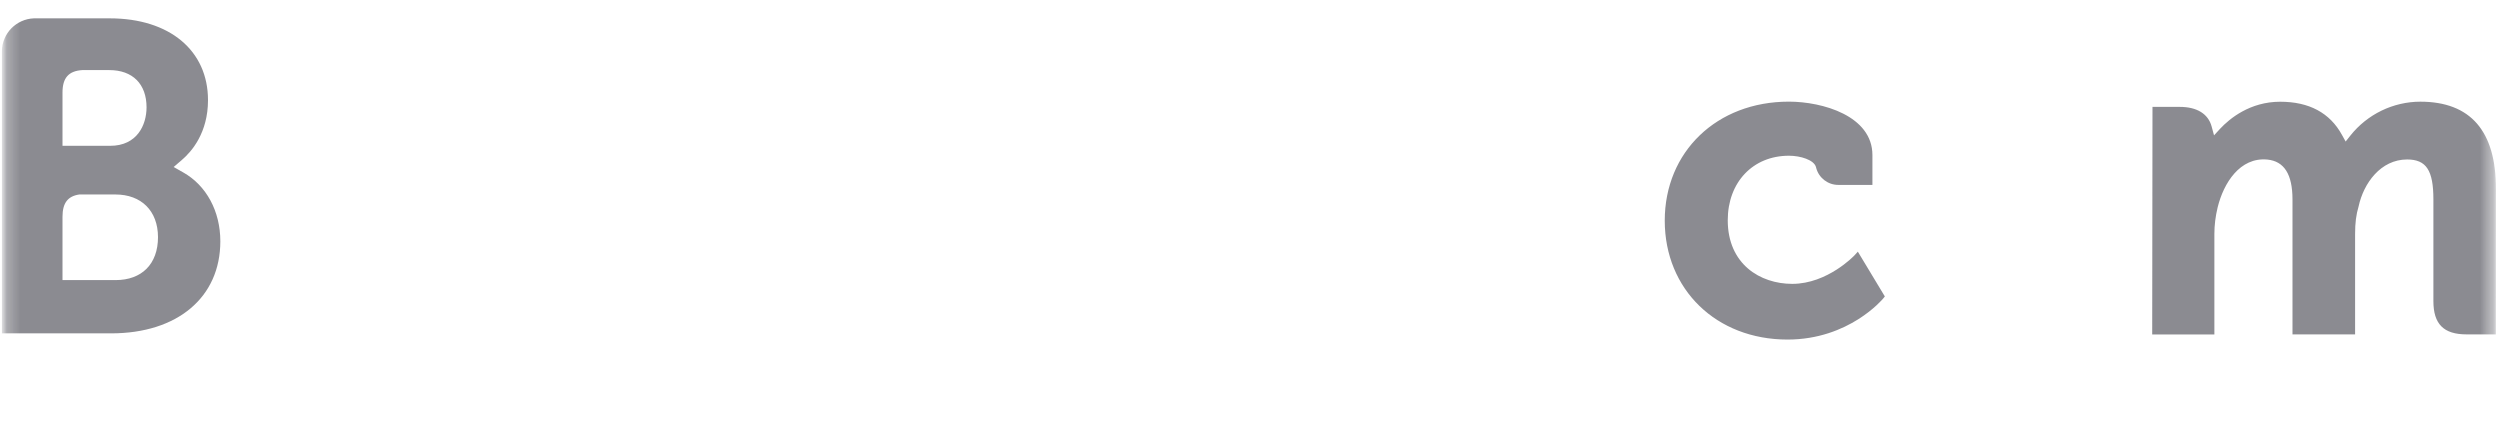 <svg width="189" height="32" viewBox="0 0 189 32" fill="none" xmlns="http://www.w3.org/2000/svg">
<mask id="mask0_1156_1338" style="mask-type:luminance" maskUnits="userSpaceOnUse" x="0" y="0" width="189" height="32">
<path d="M188.746 0H0.143V32H188.746V0Z" fill="white"/>
</mask>
<g mask="url(#mask0_1156_1338)">
<mask id="mask1_1156_1338" style="mask-type:luminance" maskUnits="userSpaceOnUse" x="0" y="0" width="189" height="32">
<path d="M188.746 0H0.143V32H188.746V0Z" fill="white"/>
</mask>
<g mask="url(#mask1_1156_1338)">
<path d="M8.737 21.175L4.725 21.172V16.383C4.725 15.355 5.123 14.828 5.996 14.703H8.729C10.678 14.703 11.938 15.934 11.945 17.923C11.945 19.967 10.715 21.175 8.737 21.175ZM4.725 8.253V6.993C4.725 5.888 5.189 5.365 6.217 5.299H8.269C10.026 5.299 11.079 6.352 11.079 8.113C11.079 9.458 10.357 11.023 8.331 11.023H4.725V8.253ZM13.85 13.034L13.127 12.626L13.757 12.084C14.498 11.454 15.725 10.029 15.725 7.572C15.725 3.811 12.811 1.387 8.298 1.387H2.566C1.229 1.435 0.157 2.529 0.143 3.866V25.202H8.405C13.422 25.202 16.657 22.472 16.657 18.243C16.657 15.974 15.607 14.025 13.85 13.034Z" fill="#191825" fill-opacity="0.5"/>
</g>
<mask id="mask2_1156_1338" style="mask-type:luminance" maskUnits="userSpaceOnUse" x="0" y="0" width="189" height="32">
<path d="M188.746 0H0.143V32H188.746V0Z" fill="white"/>
</mask>
<g mask="url(#mask2_1156_1338)">
<path d="M182.974 7.687C180.918 7.691 178.97 8.638 177.688 10.251L177.331 10.7L177.051 10.196C176.137 8.531 174.571 7.691 172.383 7.691C170.096 7.691 168.56 8.966 167.845 9.728L167.381 10.233L167.2 9.566C166.943 8.608 166.088 8.081 164.799 8.081H162.728L162.706 25.284H167.407V17.688C167.407 17.022 167.488 16.366 167.654 15.677C168.103 13.843 169.337 11.868 171.411 12.063C172.685 12.189 173.312 13.176 173.312 15.08V25.28H178.045V17.685C178.045 16.852 178.123 16.226 178.31 15.607C178.686 13.854 179.979 12.056 181.979 12.056C183.427 12.056 183.965 12.874 183.965 15.08V22.765C183.965 24.5 184.738 25.28 186.477 25.28H188.687L188.691 14.3C188.706 9.909 186.772 7.687 182.974 7.687ZM140.195 19.309C140.181 19.324 138.158 21.46 135.495 21.46C133.068 21.46 130.618 19.972 130.618 16.65C130.618 13.78 132.519 11.773 135.241 11.773C136.125 11.773 137.127 12.089 137.285 12.62L137.307 12.708C137.514 13.463 138.203 13.983 138.98 13.979L141.555 13.983V11.728C141.555 8.756 137.779 7.684 135.234 7.684C129.797 7.684 125.855 11.467 125.855 16.679C125.855 21.888 129.756 25.671 135.134 25.671C139.801 25.671 142.336 22.602 142.361 22.577L142.494 22.411L140.453 19.026L140.195 19.309Z" fill="#191825" fill-opacity="0.5"/>
</g>
</g>
</svg>
